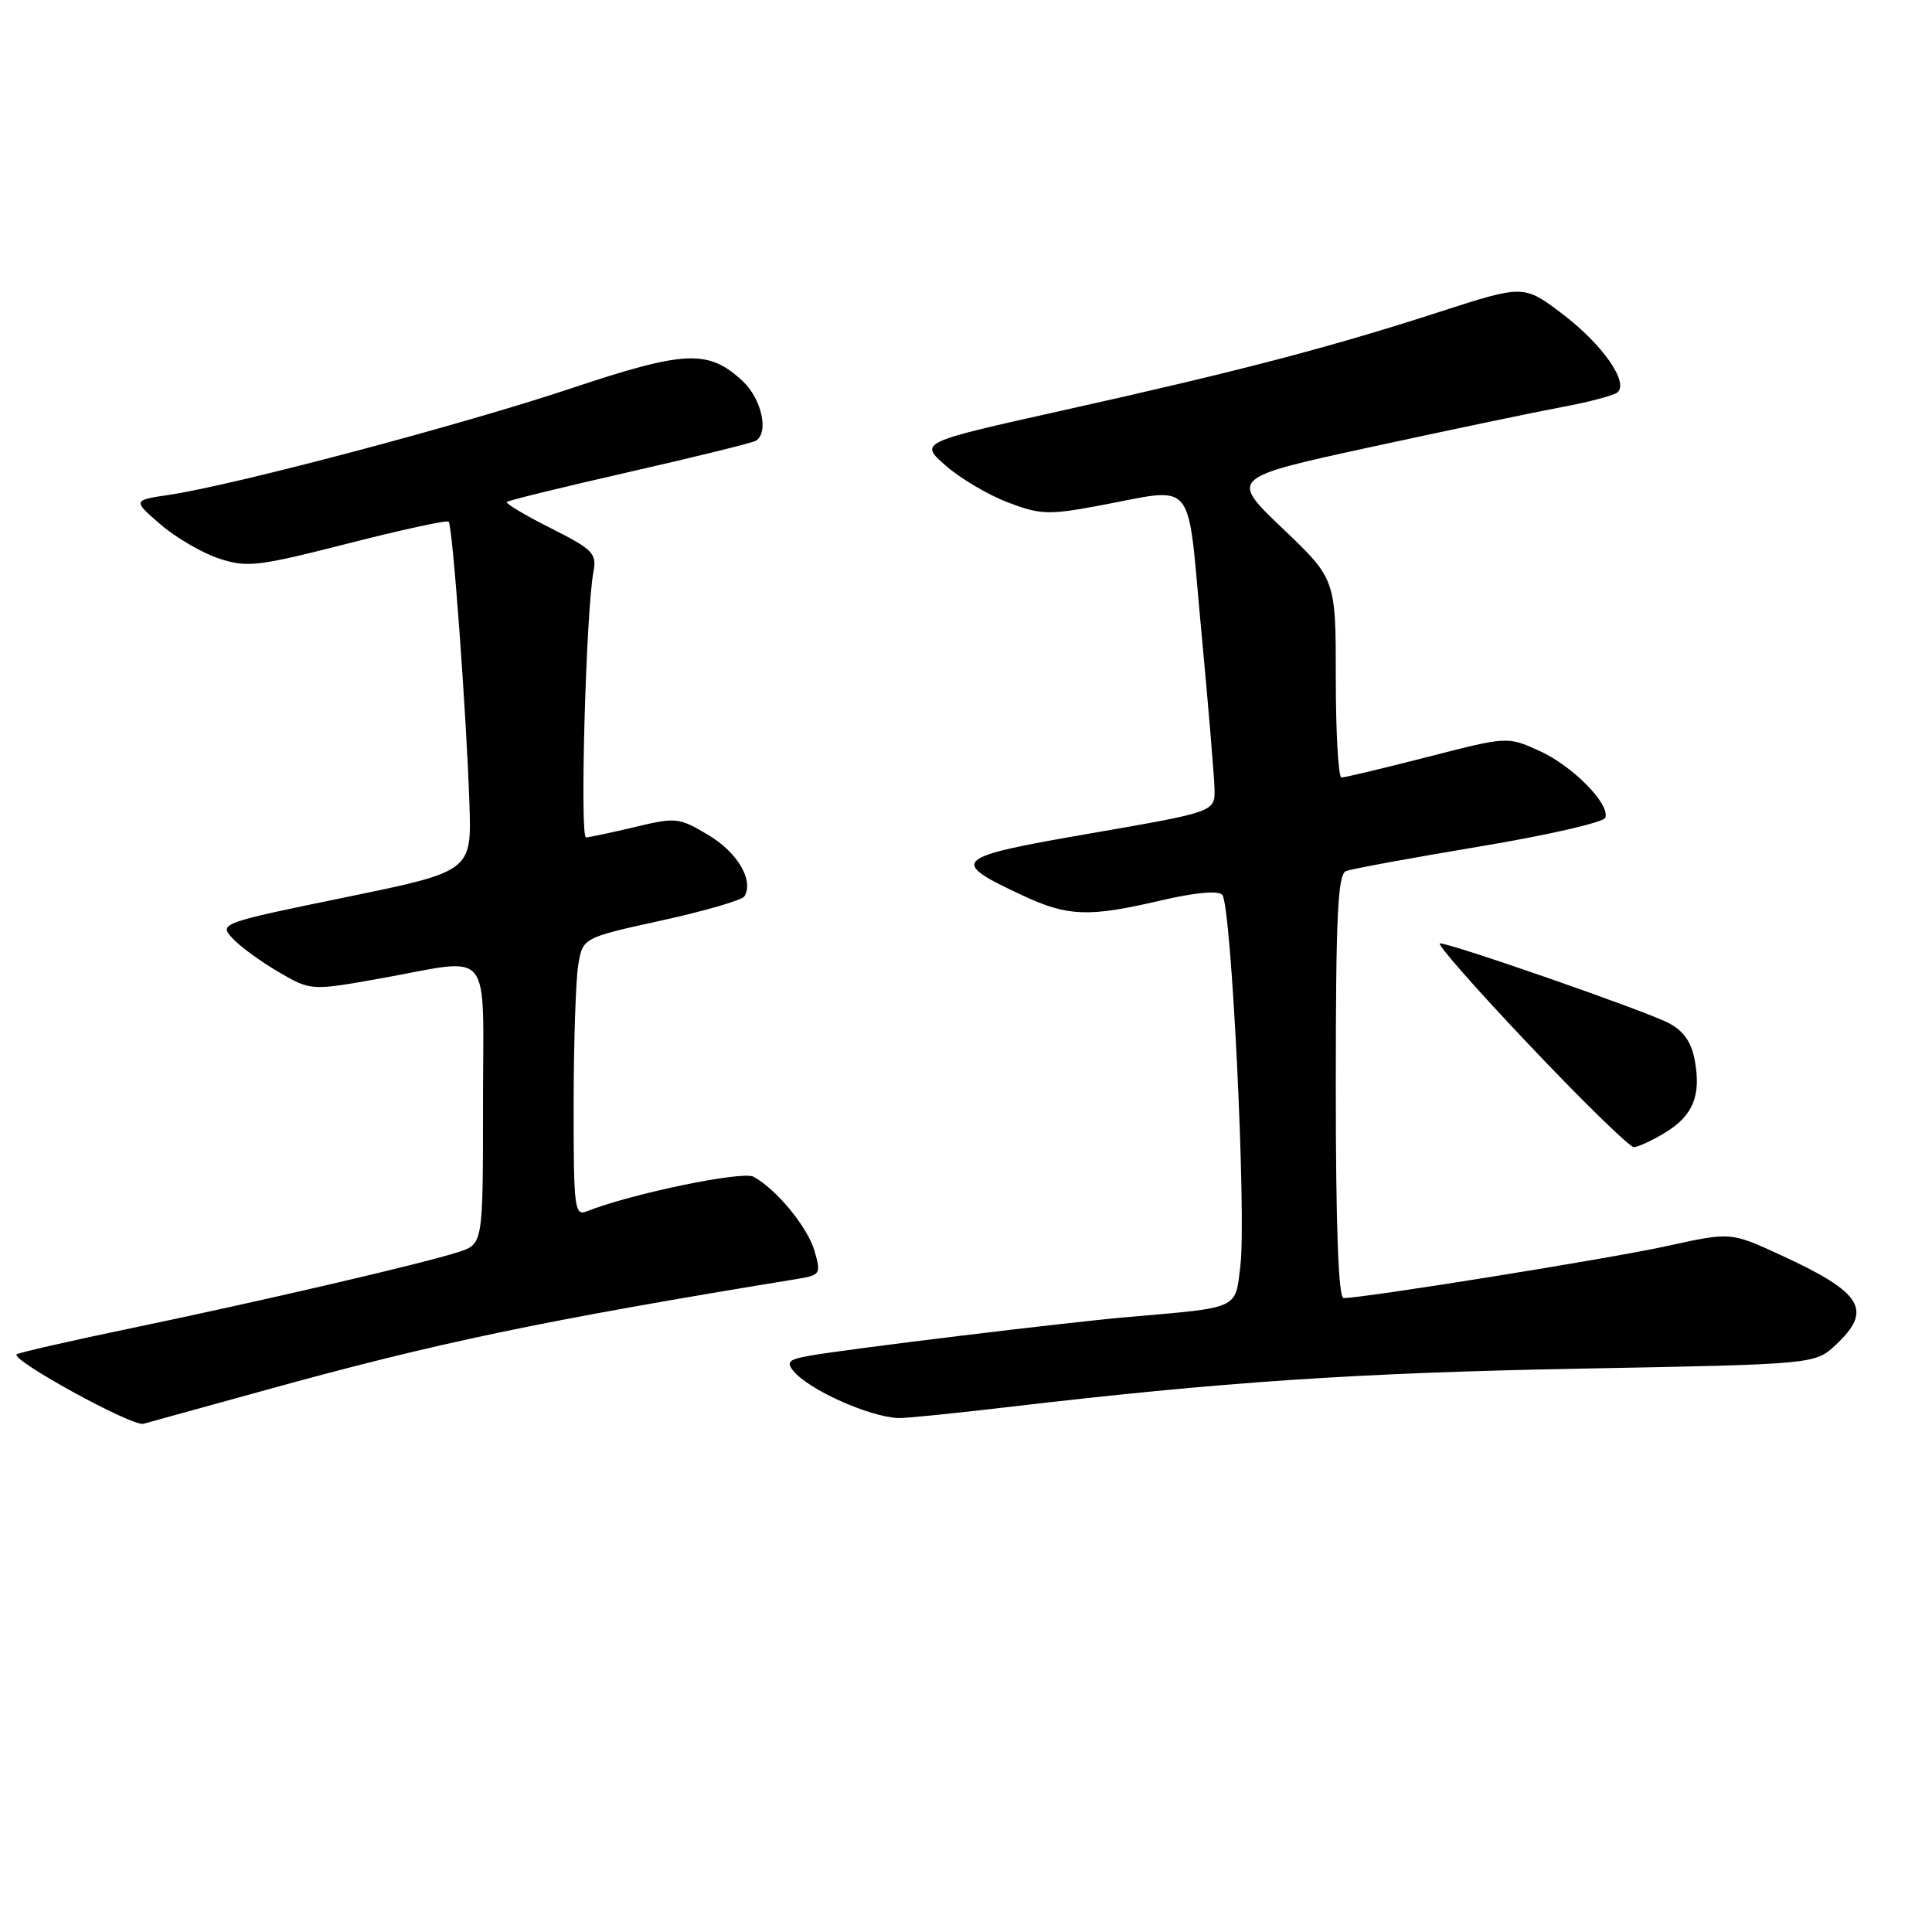 <?xml version="1.0" encoding="UTF-8" standalone="no"?>
<!DOCTYPE svg PUBLIC "-//W3C//DTD SVG 1.1//EN" "http://www.w3.org/Graphics/SVG/1.1/DTD/svg11.dtd" >
<svg xmlns="http://www.w3.org/2000/svg" xmlns:xlink="http://www.w3.org/1999/xlink" version="1.1" viewBox="0 0 256 256">
 <g >
 <path fill="currentColor"
d=" M 35.16 184.20 C 57.88 177.91 71.76 175.01 105.67 169.46 C 108.70 168.96 108.80 168.80 107.94 165.79 C 107.03 162.62 102.90 157.59 99.84 155.92 C 98.35 155.12 83.53 158.20 77.75 160.51 C 76.13 161.16 76.00 160.11 76.01 146.36 C 76.02 138.19 76.29 129.87 76.62 127.88 C 77.22 124.26 77.22 124.26 87.65 121.97 C 93.39 120.71 98.33 119.27 98.63 118.78 C 99.92 116.70 97.74 112.96 93.90 110.67 C 89.97 108.32 89.58 108.28 84.15 109.58 C 81.04 110.32 78.12 110.94 77.65 110.96 C 76.81 111.00 77.65 81.00 78.63 75.80 C 79.09 73.33 78.61 72.83 72.97 69.98 C 69.57 68.27 66.96 66.71 67.16 66.51 C 67.35 66.31 74.67 64.52 83.42 62.53 C 92.17 60.54 99.70 58.68 100.16 58.40 C 101.92 57.31 100.91 52.82 98.38 50.47 C 93.84 46.27 90.80 46.41 75.55 51.50 C 61.22 56.29 31.12 64.26 22.48 65.56 C 17.57 66.29 17.57 66.29 21.26 69.48 C 23.28 71.23 26.77 73.26 29.00 74.00 C 32.74 75.23 34.07 75.08 46.05 72.03 C 53.20 70.20 59.23 68.89 59.45 69.12 C 59.97 69.63 61.81 94.69 62.20 106.48 C 62.50 115.46 62.50 115.46 45.75 118.90 C 29.33 122.27 29.03 122.38 30.75 124.27 C 31.71 125.34 34.45 127.35 36.84 128.75 C 41.18 131.29 41.18 131.29 50.40 129.65 C 65.56 126.94 64.00 125.02 64.00 146.42 C 64.00 164.84 64.00 164.84 60.75 165.90 C 56.02 167.43 34.78 172.37 17.55 175.96 C 9.33 177.67 2.43 179.24 2.21 179.46 C 1.44 180.23 17.54 189.06 19.00 188.66 C 19.82 188.43 27.10 186.42 35.16 184.20 Z  M 133.50 186.45 C 161.87 183.11 179.81 181.90 209.50 181.35 C 240.50 180.77 240.50 180.77 243.25 178.20 C 248.21 173.56 246.80 171.29 235.91 166.28 C 229.32 163.25 229.32 163.25 220.91 165.10 C 213.50 166.74 180.77 172.00 178.03 172.00 C 177.35 172.00 177.00 162.56 177.00 143.97 C 177.00 121.26 177.26 115.84 178.36 115.42 C 179.11 115.13 187.06 113.67 196.03 112.17 C 205.01 110.68 212.51 108.96 212.72 108.35 C 213.33 106.50 208.36 101.47 203.93 99.47 C 199.74 97.58 199.74 97.58 189.12 100.31 C 183.28 101.81 178.16 103.03 177.75 103.02 C 177.34 103.01 177.00 97.09 177.00 89.87 C 177.00 76.74 177.00 76.74 169.96 70.03 C 162.92 63.31 162.92 63.31 181.71 59.22 C 192.04 56.98 203.43 54.60 207.00 53.93 C 210.57 53.27 213.88 52.39 214.34 51.98 C 215.84 50.63 212.28 45.58 207.04 41.61 C 201.91 37.72 201.91 37.72 190.70 41.34 C 176.17 46.05 164.11 49.20 140.79 54.39 C 121.81 58.62 121.81 58.62 125.30 61.69 C 127.22 63.37 130.92 65.57 133.52 66.56 C 137.78 68.19 138.94 68.24 145.37 67.05 C 158.71 64.58 157.23 62.82 159.17 83.50 C 160.10 93.40 160.89 102.87 160.93 104.53 C 161.00 107.57 161.00 107.57 144.50 110.43 C 126.12 113.61 125.64 114.05 135.50 118.65 C 141.50 121.45 144.25 121.55 153.76 119.33 C 158.27 118.27 161.38 117.98 161.95 118.56 C 163.16 119.78 165.17 160.91 164.36 167.68 C 163.66 173.55 164.36 173.22 149.50 174.51 C 141.47 175.20 112.11 178.77 107.22 179.65 C 104.50 180.13 104.15 180.48 105.15 181.68 C 107.21 184.17 115.08 187.70 119.00 187.90 C 119.83 187.95 126.35 187.29 133.50 186.45 Z  M 220.66 150.07 C 224.36 147.81 225.44 145.14 224.55 140.42 C 224.10 138.04 223.05 136.56 221.07 135.54 C 217.95 133.92 192.32 125.00 190.80 125.00 C 190.28 125.00 195.62 131.07 202.67 138.50 C 209.71 145.93 215.93 152.00 216.49 152.00 C 217.04 151.99 218.92 151.13 220.66 150.07 Z "/>
</g>
</svg>